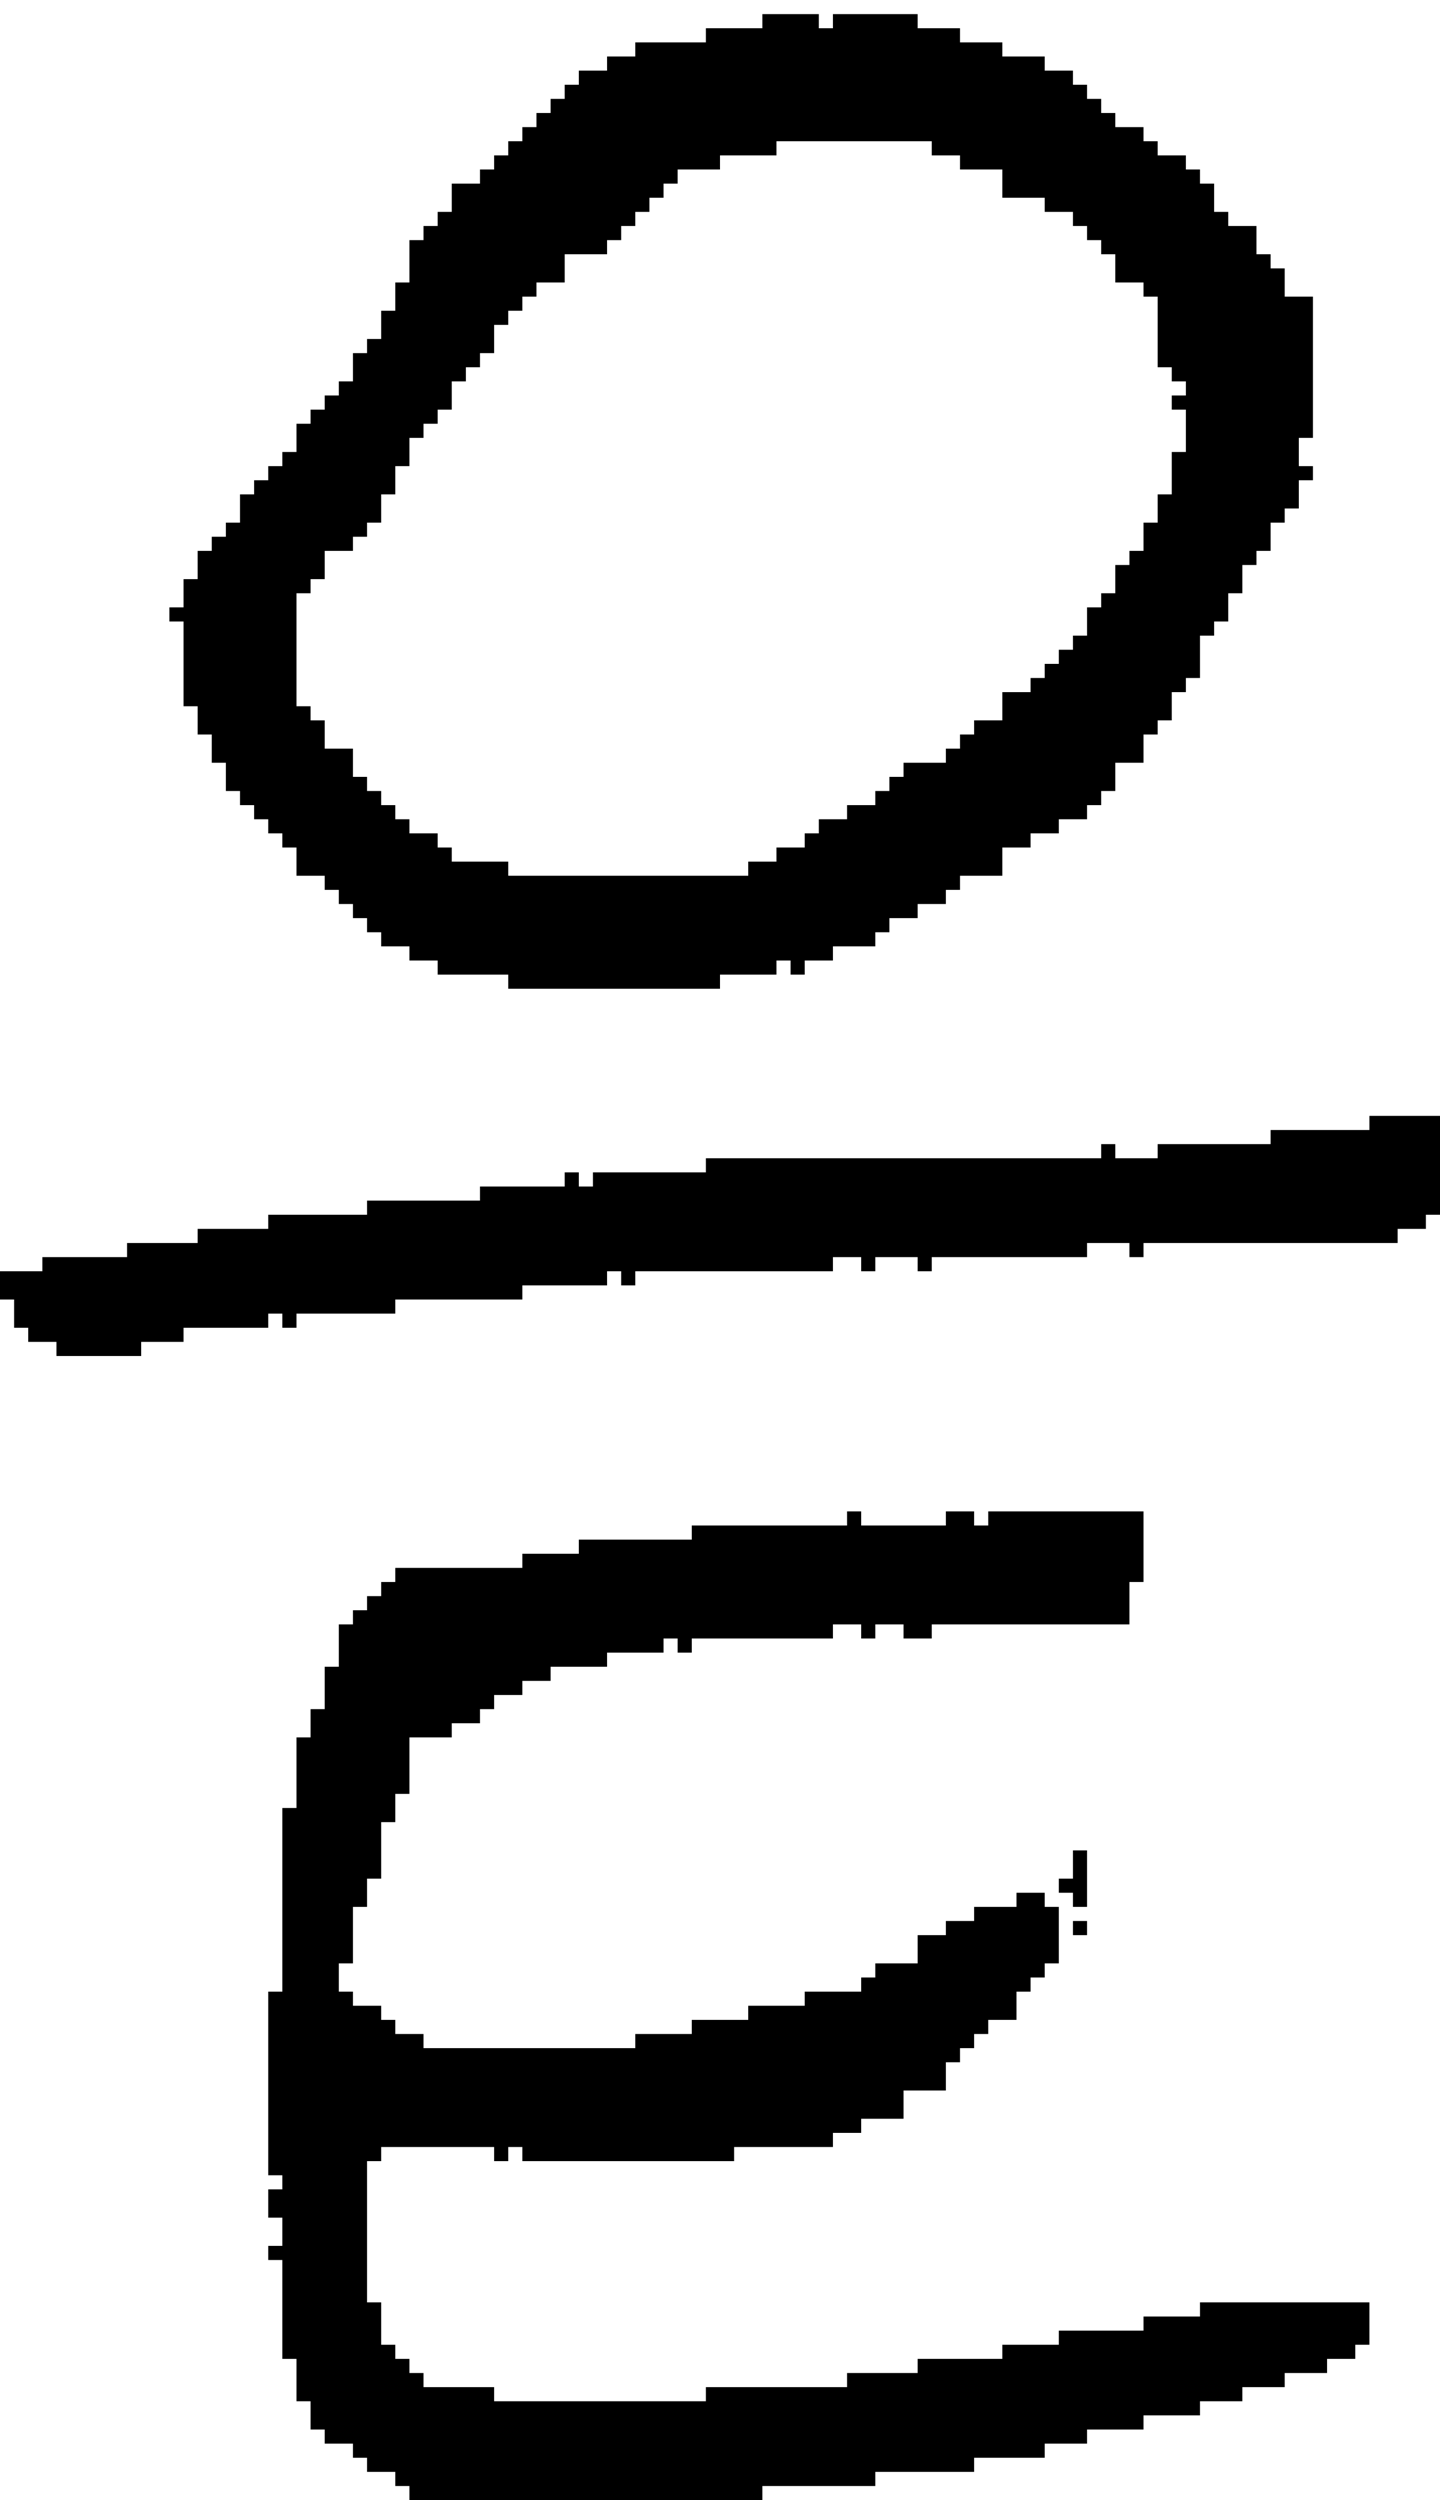 <?xml version="1.0" encoding="UTF-8" standalone="no"?>
<!DOCTYPE svg PUBLIC "-//W3C//DTD SVG 1.1//EN" 
  "http://www.w3.org/Graphics/SVG/1.1/DTD/svg11.dtd">
<svg width="102" height="177"
     xmlns="http://www.w3.org/2000/svg" version="1.1">
 <path d="  M 19,86  L 19,87  L 14,87  L 14,88  L 9,88  L 9,89  L 3,89  L 3,90  L 0,90  L 0,92  L 1,92  L 1,94  L 2,94  L 2,95  L 4,95  L 4,96  L 10,96  L 10,95  L 13,95  L 13,94  L 19,94  L 19,93  L 20,93  L 20,94  L 21,94  L 21,93  L 28,93  L 28,92  L 37,92  L 37,91  L 43,91  L 43,90  L 44,90  L 44,91  L 45,91  L 45,90  L 59,90  L 59,89  L 61,89  L 61,90  L 62,90  L 62,89  L 65,89  L 65,90  L 66,90  L 66,89  L 77,89  L 77,88  L 80,88  L 80,89  L 81,89  L 81,88  L 99,88  L 99,87  L 101,87  L 101,86  L 102,86  L 102,79  L 97,79  L 97,80  L 90,80  L 90,81  L 82,81  L 82,82  L 79,82  L 79,81  L 78,81  L 78,82  L 50,82  L 50,83  L 42,83  L 42,84  L 41,84  L 41,83  L 40,83  L 40,84  L 34,84  L 34,85  L 26,85  L 26,86  Z  " style="fill:rgb(0, 0, 0); fill-opacity:1.000; stroke:none;" />
 <path d="  M 51,70  L 51,69  L 55,69  L 55,68  L 56,68  L 56,69  L 57,69  L 57,68  L 59,68  L 59,67  L 62,67  L 62,66  L 63,66  L 63,65  L 65,65  L 65,64  L 67,64  L 67,63  L 68,63  L 68,62  L 71,62  L 71,60  L 73,60  L 73,59  L 75,59  L 75,58  L 77,58  L 77,57  L 78,57  L 78,56  L 79,56  L 79,54  L 81,54  L 81,52  L 82,52  L 82,51  L 83,51  L 83,49  L 84,49  L 84,48  L 85,48  L 85,45  L 86,45  L 86,44  L 87,44  L 87,42  L 88,42  L 88,40  L 89,40  L 89,39  L 90,39  L 90,37  L 91,37  L 91,36  L 92,36  L 92,34  L 93,34  L 93,33  L 92,33  L 92,31  L 93,31  L 93,21  L 91,21  L 91,19  L 90,19  L 90,18  L 89,18  L 89,16  L 87,16  L 87,15  L 86,15  L 86,13  L 85,13  L 85,12  L 84,12  L 84,11  L 82,11  L 82,10  L 81,10  L 81,9  L 79,9  L 79,8  L 78,8  L 78,7  L 77,7  L 77,6  L 76,6  L 76,5  L 74,5  L 74,4  L 71,4  L 71,3  L 68,3  L 68,2  L 65,2  L 65,1  L 59,1  L 59,2  L 58,2  L 58,1  L 54,1  L 54,2  L 50,2  L 50,3  L 45,3  L 45,4  L 43,4  L 43,5  L 41,5  L 41,6  L 40,6  L 40,7  L 39,7  L 39,8  L 38,8  L 38,9  L 37,9  L 37,10  L 36,10  L 36,11  L 35,11  L 35,12  L 34,12  L 34,13  L 32,13  L 32,15  L 31,15  L 31,16  L 30,16  L 30,17  L 29,17  L 29,20  L 28,20  L 28,22  L 27,22  L 27,24  L 26,24  L 26,25  L 25,25  L 25,27  L 24,27  L 24,28  L 23,28  L 23,29  L 22,29  L 22,30  L 21,30  L 21,32  L 20,32  L 20,33  L 19,33  L 19,34  L 18,34  L 18,35  L 17,35  L 17,37  L 16,37  L 16,38  L 15,38  L 15,39  L 14,39  L 14,41  L 13,41  L 13,43  L 12,43  L 12,44  L 13,44  L 13,50  L 14,50  L 14,52  L 15,52  L 15,54  L 16,54  L 16,56  L 17,56  L 17,57  L 18,57  L 18,58  L 19,58  L 19,59  L 20,59  L 20,60  L 21,60  L 21,62  L 23,62  L 23,63  L 24,63  L 24,64  L 25,64  L 25,65  L 26,65  L 26,66  L 27,66  L 27,67  L 29,67  L 29,68  L 31,68  L 31,69  L 36,69  L 36,70  Z  M 36,62  L 36,61  L 32,61  L 32,60  L 31,60  L 31,59  L 29,59  L 29,58  L 28,58  L 28,57  L 27,57  L 27,56  L 26,56  L 26,55  L 25,55  L 25,53  L 23,53  L 23,51  L 22,51  L 22,50  L 21,50  L 21,42  L 22,42  L 22,41  L 23,41  L 23,39  L 25,39  L 25,38  L 26,38  L 26,37  L 27,37  L 27,35  L 28,35  L 28,33  L 29,33  L 29,31  L 30,31  L 30,30  L 31,30  L 31,29  L 32,29  L 32,27  L 33,27  L 33,26  L 34,26  L 34,25  L 35,25  L 35,23  L 36,23  L 36,22  L 37,22  L 37,21  L 38,21  L 38,20  L 40,20  L 40,18  L 43,18  L 43,17  L 44,17  L 44,16  L 45,16  L 45,15  L 46,15  L 46,14  L 47,14  L 47,13  L 48,13  L 48,12  L 51,12  L 51,11  L 55,11  L 55,10  L 66,10  L 66,11  L 68,11  L 68,12  L 71,12  L 71,14  L 74,14  L 74,15  L 76,15  L 76,16  L 77,16  L 77,17  L 78,17  L 78,18  L 79,18  L 79,20  L 81,20  L 81,21  L 82,21  L 82,26  L 83,26  L 83,27  L 84,27  L 84,28  L 83,28  L 83,29  L 84,29  L 84,32  L 83,32  L 83,35  L 82,35  L 82,37  L 81,37  L 81,39  L 80,39  L 80,40  L 79,40  L 79,42  L 78,42  L 78,43  L 77,43  L 77,45  L 76,45  L 76,46  L 75,46  L 75,47  L 74,47  L 74,48  L 73,48  L 73,49  L 71,49  L 71,51  L 69,51  L 69,52  L 68,52  L 68,53  L 67,53  L 67,54  L 64,54  L 64,55  L 63,55  L 63,56  L 62,56  L 62,57  L 60,57  L 60,58  L 58,58  L 58,59  L 57,59  L 57,60  L 55,60  L 55,61  L 53,61  L 53,62  Z  " style="fill:rgb(0, 0, 0); fill-opacity:1.000; stroke:none;" />
 <path d="  M 59,116  L 59,115  L 61,115  L 61,116  L 62,116  L 62,115  L 64,115  L 64,116  L 66,116  L 66,115  L 80,115  L 80,112  L 81,112  L 81,107  L 70,107  L 70,108  L 69,108  L 69,107  L 67,107  L 67,108  L 61,108  L 61,107  L 60,107  L 60,108  L 49,108  L 49,109  L 41,109  L 41,110  L 37,110  L 37,111  L 28,111  L 28,112  L 27,112  L 27,113  L 26,113  L 26,114  L 25,114  L 25,115  L 24,115  L 24,118  L 23,118  L 23,121  L 22,121  L 22,123  L 21,123  L 21,128  L 20,128  L 20,141  L 19,141  L 19,154  L 20,154  L 20,155  L 19,155  L 19,157  L 20,157  L 20,159  L 19,159  L 19,160  L 20,160  L 20,167  L 21,167  L 21,170  L 22,170  L 22,172  L 23,172  L 23,173  L 25,173  L 25,174  L 26,174  L 26,175  L 28,175  L 28,176  L 29,176  L 29,177  L 54,177  L 54,176  L 62,176  L 62,175  L 69,175  L 69,174  L 74,174  L 74,173  L 77,173  L 77,172  L 81,172  L 81,171  L 85,171  L 85,170  L 88,170  L 88,169  L 91,169  L 91,168  L 94,168  L 94,167  L 96,167  L 96,166  L 97,166  L 97,163  L 85,163  L 85,164  L 81,164  L 81,165  L 75,165  L 75,166  L 71,166  L 71,167  L 65,167  L 65,168  L 60,168  L 60,169  L 50,169  L 50,170  L 35,170  L 35,169  L 30,169  L 30,168  L 29,168  L 29,167  L 28,167  L 28,166  L 27,166  L 27,163  L 26,163  L 26,153  L 27,153  L 27,152  L 35,152  L 35,153  L 36,153  L 36,152  L 37,152  L 37,153  L 52,153  L 52,152  L 59,152  L 59,151  L 61,151  L 61,150  L 64,150  L 64,148  L 67,148  L 67,146  L 68,146  L 68,145  L 69,145  L 69,144  L 70,144  L 70,143  L 72,143  L 72,141  L 73,141  L 73,140  L 74,140  L 74,139  L 75,139  L 75,135  L 74,135  L 74,134  L 72,134  L 72,135  L 69,135  L 69,136  L 67,136  L 67,137  L 65,137  L 65,139  L 62,139  L 62,140  L 61,140  L 61,141  L 57,141  L 57,142  L 53,142  L 53,143  L 49,143  L 49,144  L 45,144  L 45,145  L 30,145  L 30,144  L 28,144  L 28,143  L 27,143  L 27,142  L 25,142  L 25,141  L 24,141  L 24,139  L 25,139  L 25,135  L 26,135  L 26,133  L 27,133  L 27,129  L 28,129  L 28,127  L 29,127  L 29,123  L 32,123  L 32,122  L 34,122  L 34,121  L 35,121  L 35,120  L 37,120  L 37,119  L 39,119  L 39,118  L 43,118  L 43,117  L 47,117  L 47,116  L 48,116  L 48,117  L 49,117  L 49,116  Z  " style="fill:rgb(0, 0, 0); fill-opacity:1.000; stroke:none;" />
 <path d="  M 77,131  L 76,131  L 76,133  L 75,133  L 75,134  L 76,134  L 76,135  L 77,135  Z  " style="fill:rgb(0, 0, 0); fill-opacity:1.000; stroke:none;" />
 <path d="  M 76,136  L 76,137  L 77,137  L 77,136  Z  " style="fill:rgb(0, 0, 0); fill-opacity:1.000; stroke:none;" />
</svg>
